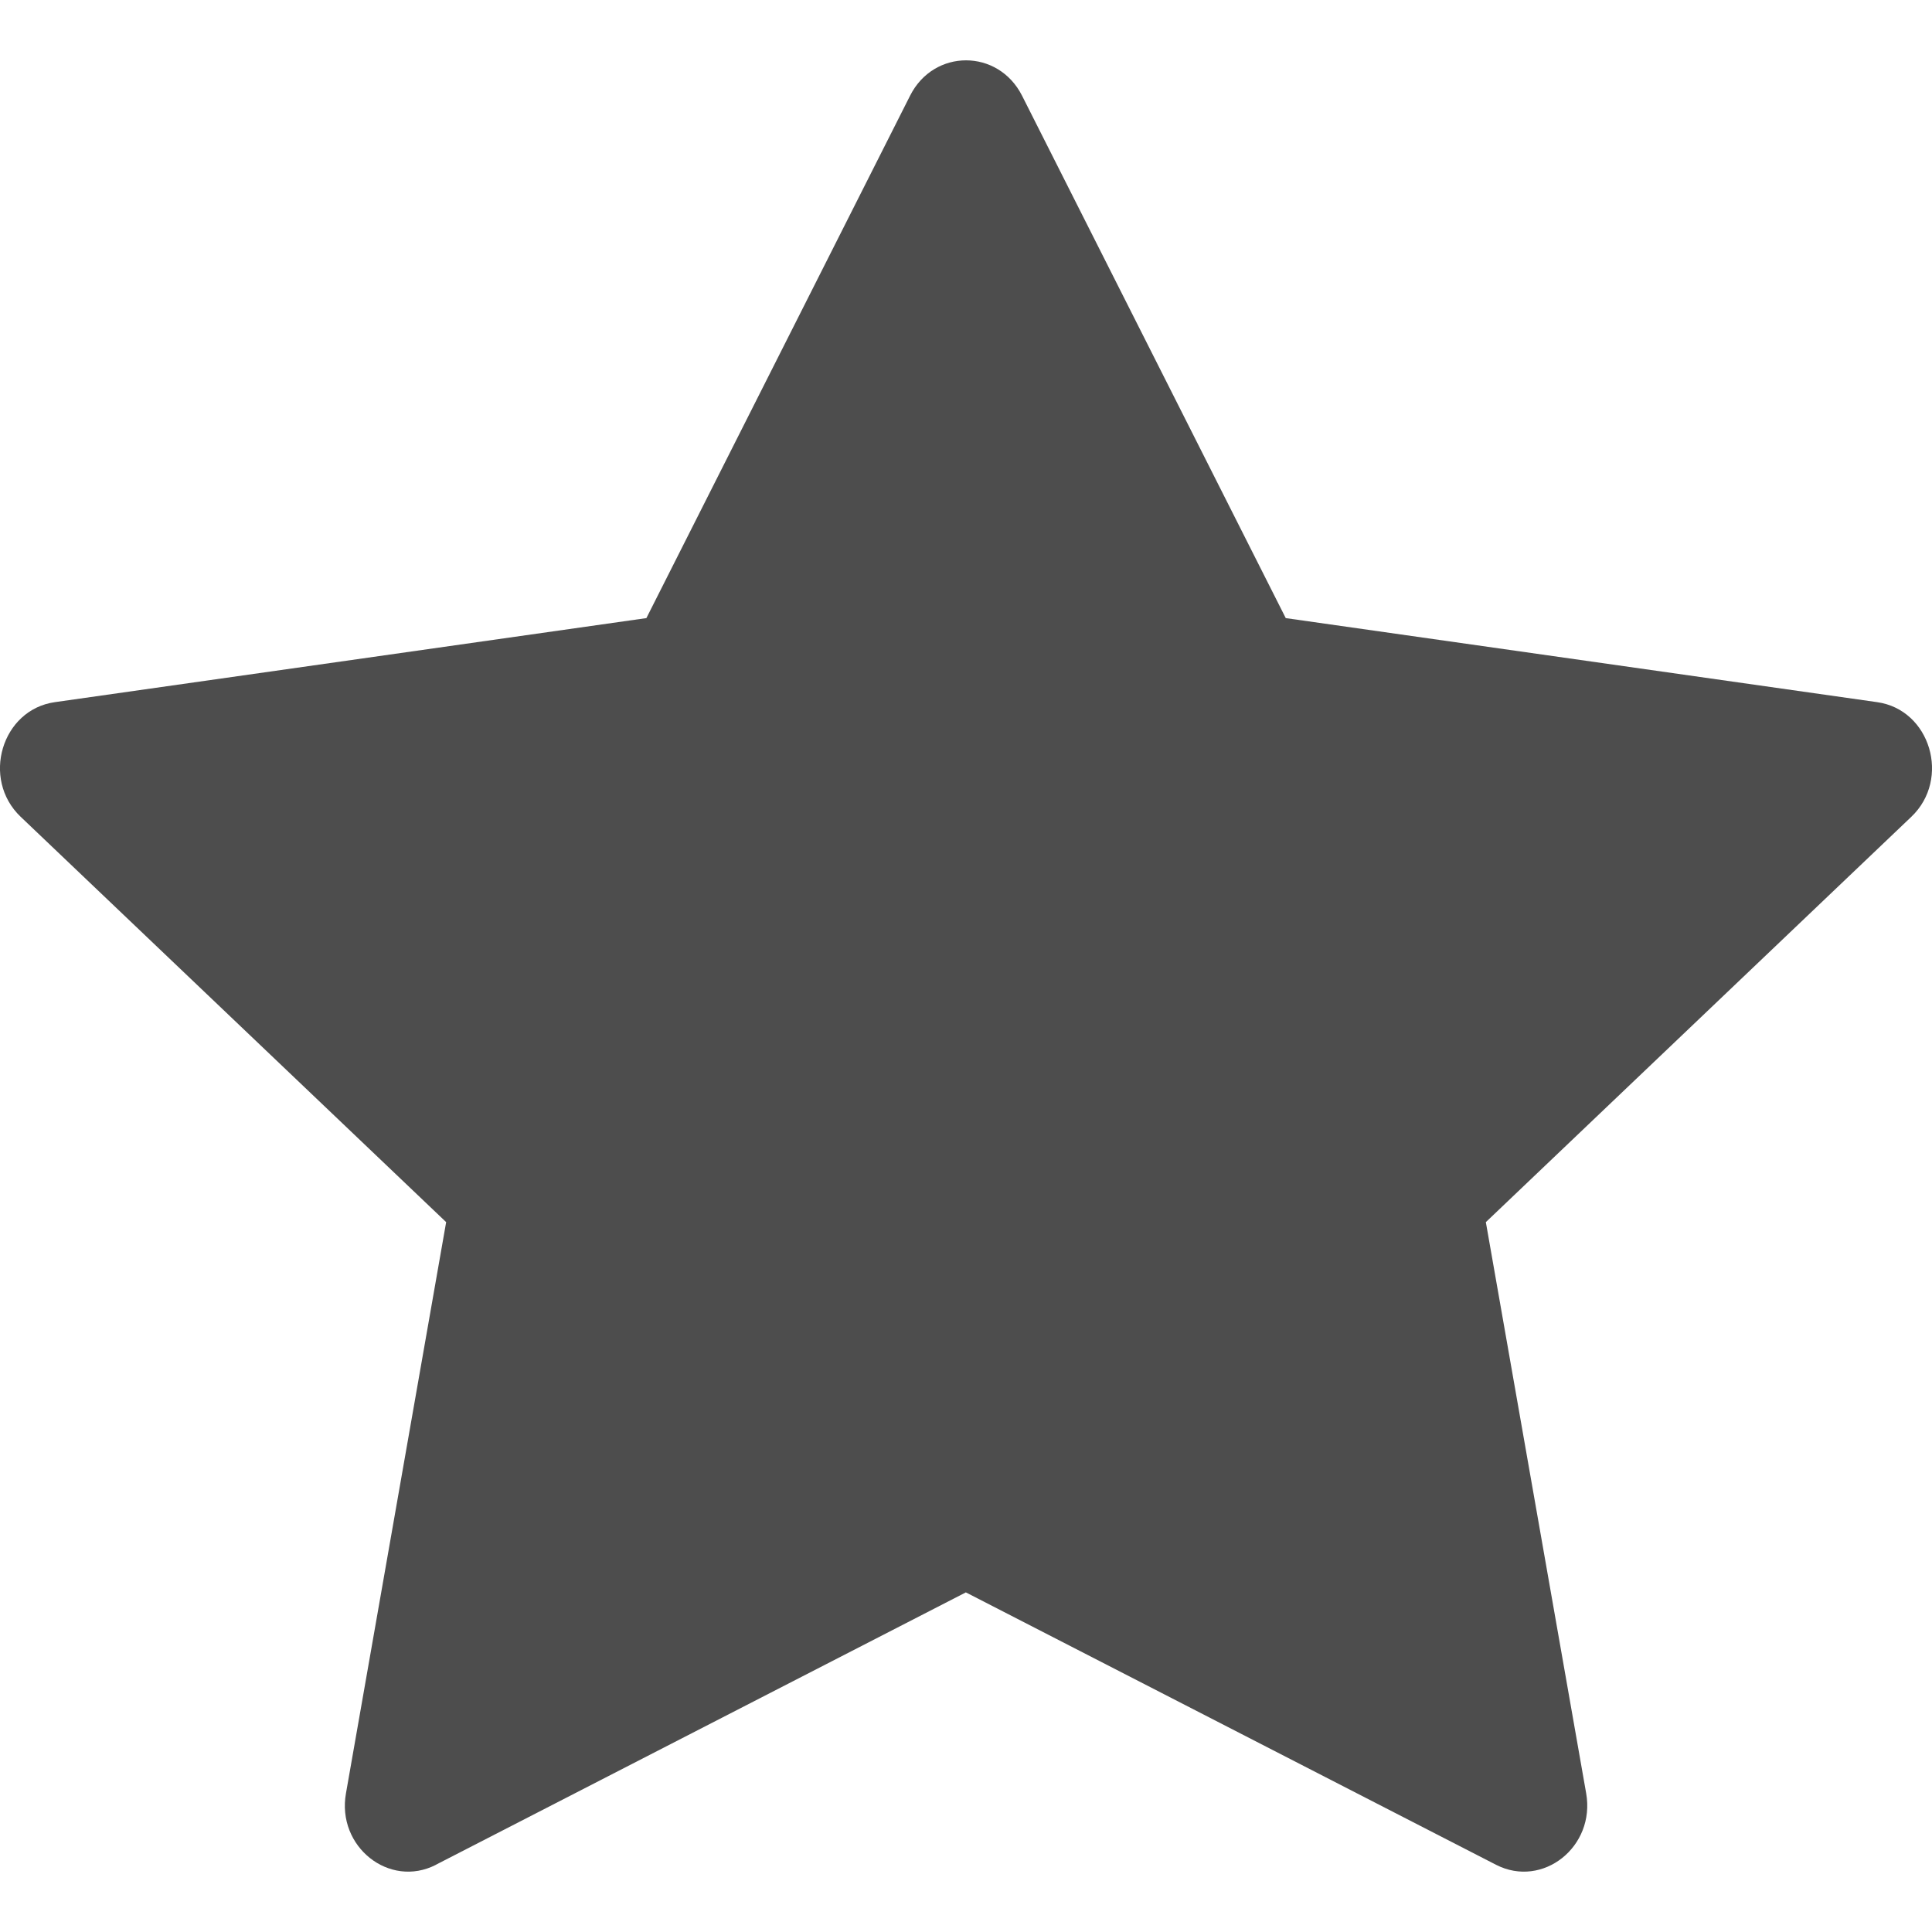 <svg width="14" height="14" viewBox="0 0 14 14" fill="none" xmlns="http://www.w3.org/2000/svg">
<path d="M3.159 13.513C2.822 13.686 2.438 13.382 2.507 12.995L3.233 8.856L0.15 5.919C-0.138 5.645 0.012 5.142 0.398 5.088L4.684 4.479L6.595 0.693C6.767 0.352 7.233 0.352 7.406 0.693L9.317 4.479L13.602 5.088C13.988 5.142 14.138 5.645 13.85 5.919L10.767 8.856L11.494 12.995C11.562 13.382 11.179 13.686 10.841 13.513L6.999 11.539L3.158 13.513H3.159Z" fill="#4D4D4D"/>
</svg>
